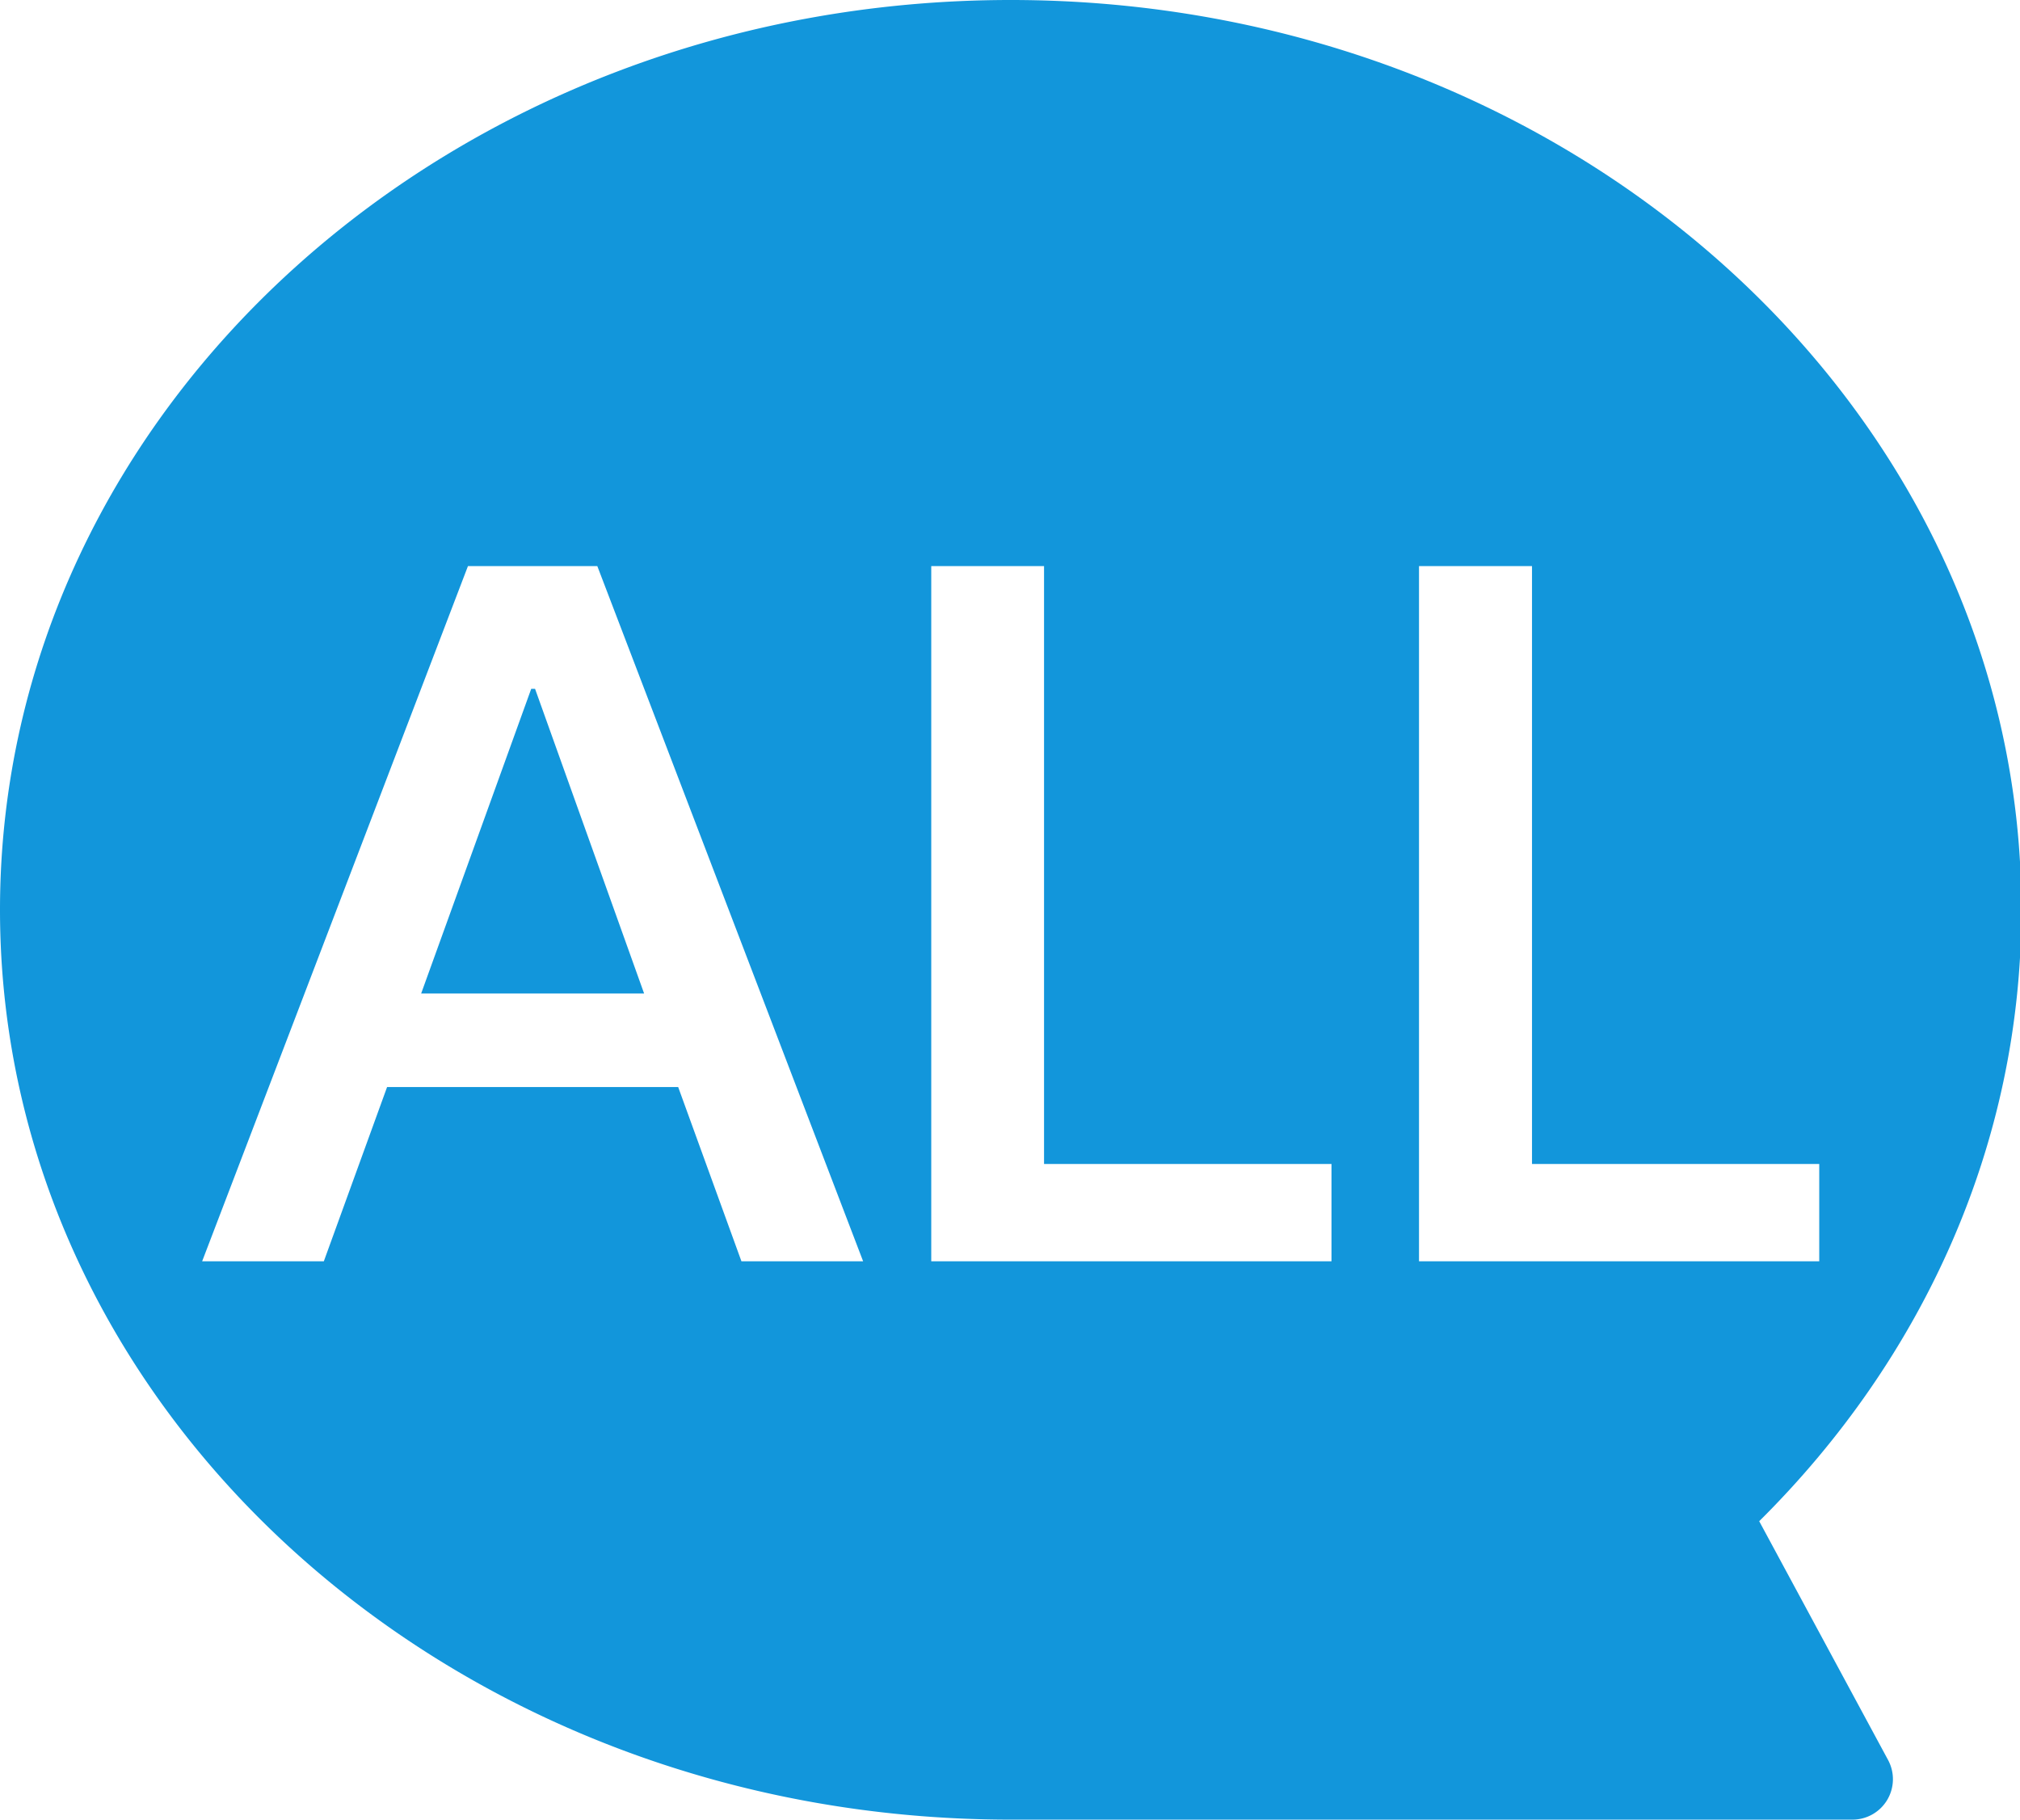 <?xml version="1.0" standalone="no"?><!DOCTYPE svg PUBLIC "-//W3C//DTD SVG 1.1//EN" "http://www.w3.org/Graphics/SVG/1.1/DTD/svg11.dtd"><svg t="1745494772575" class="icon" viewBox="0 0 1137 1024" version="1.1" xmlns="http://www.w3.org/2000/svg" p-id="5675" width="284.25" height="256" data-spm-anchor-id="a313x.search_index.0.i9.7e463a81JWjd60" xmlns:xlink="http://www.w3.org/1999/xlink"><path d="M568.889 0c314.197 0 568.889 229.262 568.889 512 0 132.437-55.865 253.156-147.57 344.064l72.533 134.372a22.756 22.756 0 0 1-20.025 33.564H568.889C254.692 1024 0 794.738 0 512s254.692-512 568.889-512zM336.213 318.578H263.396L113.778 709.803h68.494l35.612-98.076h163.84l35.612 98.076H485.831L336.213 318.578z m251.506 0H524.174v391.225h225.28v-54.784H587.662V318.578z m274.603 0H798.72v391.225H1024v-54.784h-161.678V318.578zM301.17 387.641l61.383 171.463H237.056l61.952-171.463h2.162z" fill="#1296db" p-id="5676" data-spm-anchor-id="a313x.search_index.0.i8.7e463a81JWjd60" class=""></path></svg>